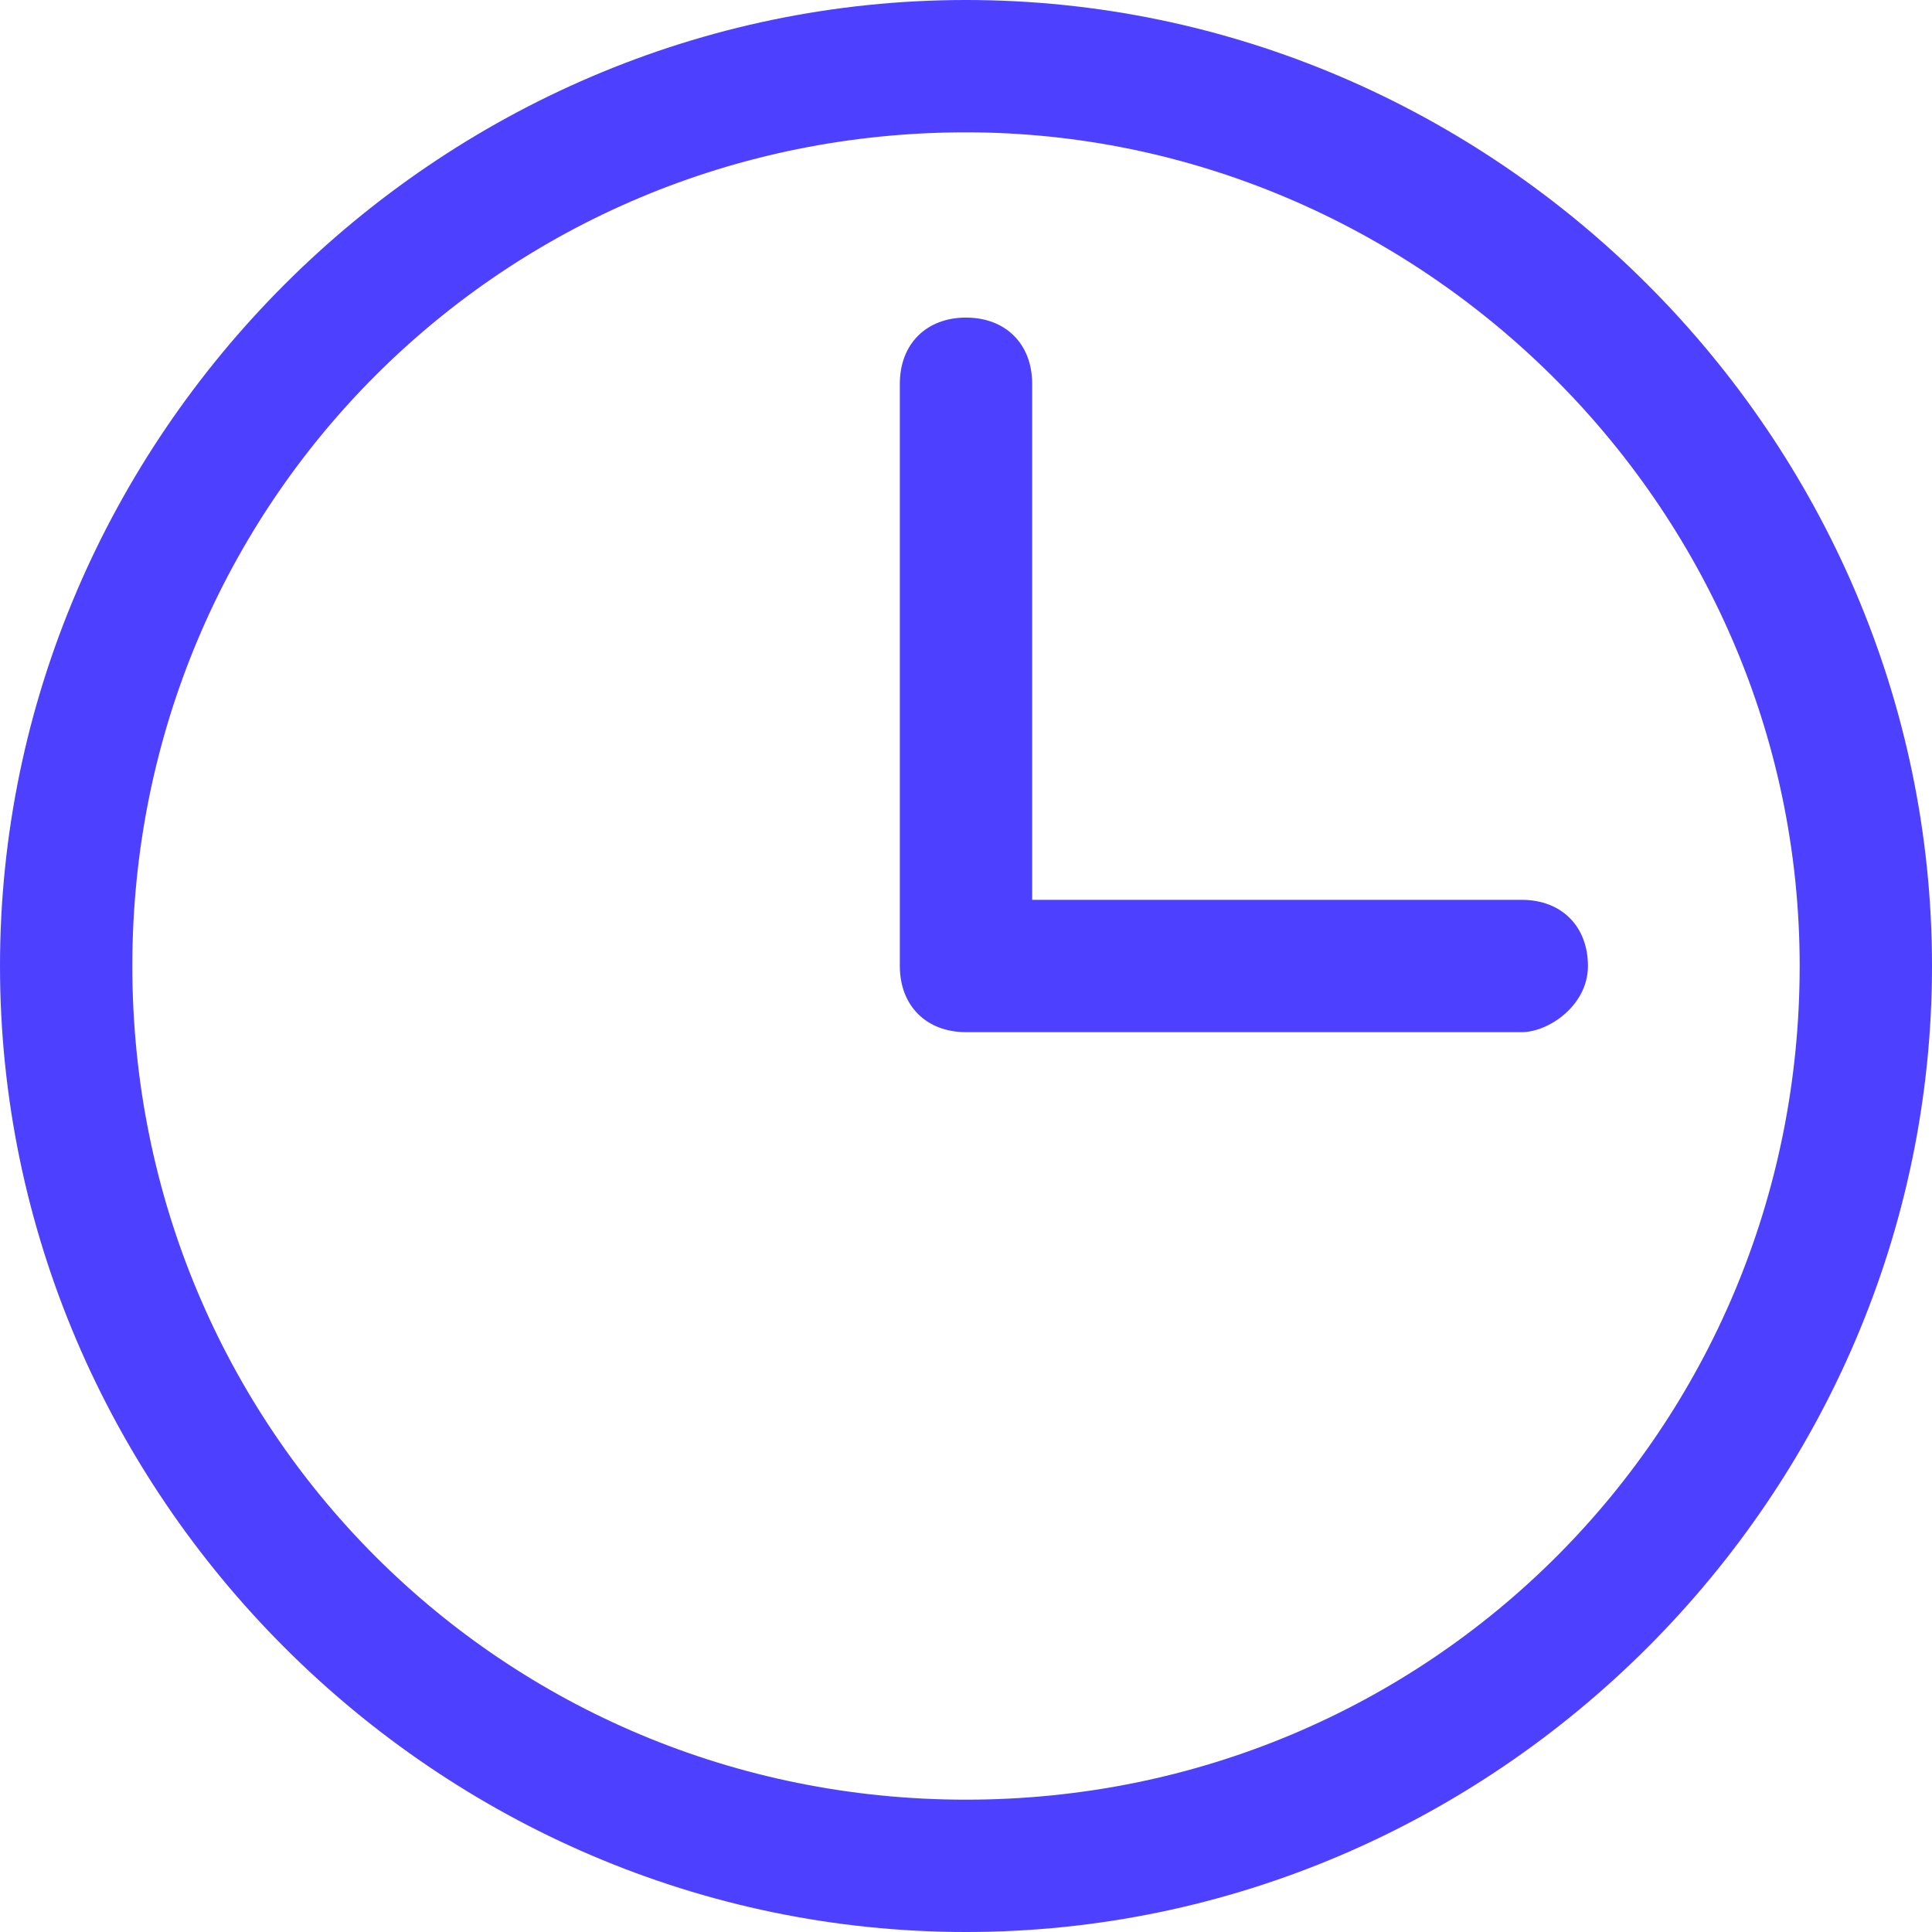 <?xml version="1.0" encoding="utf-8"?>
<!-- Generator: Adobe Illustrator 23.0.3, SVG Export Plug-In . SVG Version: 6.00 Build 0)  -->
<svg version="1.1" id="Layer_1" xmlns="http://www.w3.org/2000/svg" xmlns:xlink="http://www.w3.org/1999/xlink" x="0px" y="0px"
	 viewBox="0 0 14.6 14.6" style="enable-background:new 0 0 14.6 14.6;" xml:space="preserve">
<style type="text/css">
	.st0{fill:#4D41FF;}
</style>
<g id="time" transform="translate(-793.1 -488.5)">
	<g id="Ellipse_202">
		<path class="st0" d="M800.4,503.1c-4,0-7.3-3.3-7.3-7.3c0-4,3.3-7.3,7.3-7.3c4,0,7.3,3.3,7.3,7.3
			C807.7,499.8,804.4,503.1,800.4,503.1z M800.4,489.5c-3.5,0-6.3,2.8-6.3,6.3s2.8,6.3,6.3,6.3s6.3-2.8,6.3-6.3
			S803.8,489.5,800.4,489.5z"/>
	</g>
	<g id="Path_2070">
		<path class="st0" d="M804.6,496.3h-4.2c-0.3,0-0.5-0.2-0.5-0.5v-4.4c0-0.3,0.2-0.5,0.5-0.5s0.5,0.2,0.5,0.5v3.9h3.7
			c0.3,0,0.5,0.2,0.5,0.5S804.8,496.3,804.6,496.3z"/>
	</g>
</g>
</svg>
